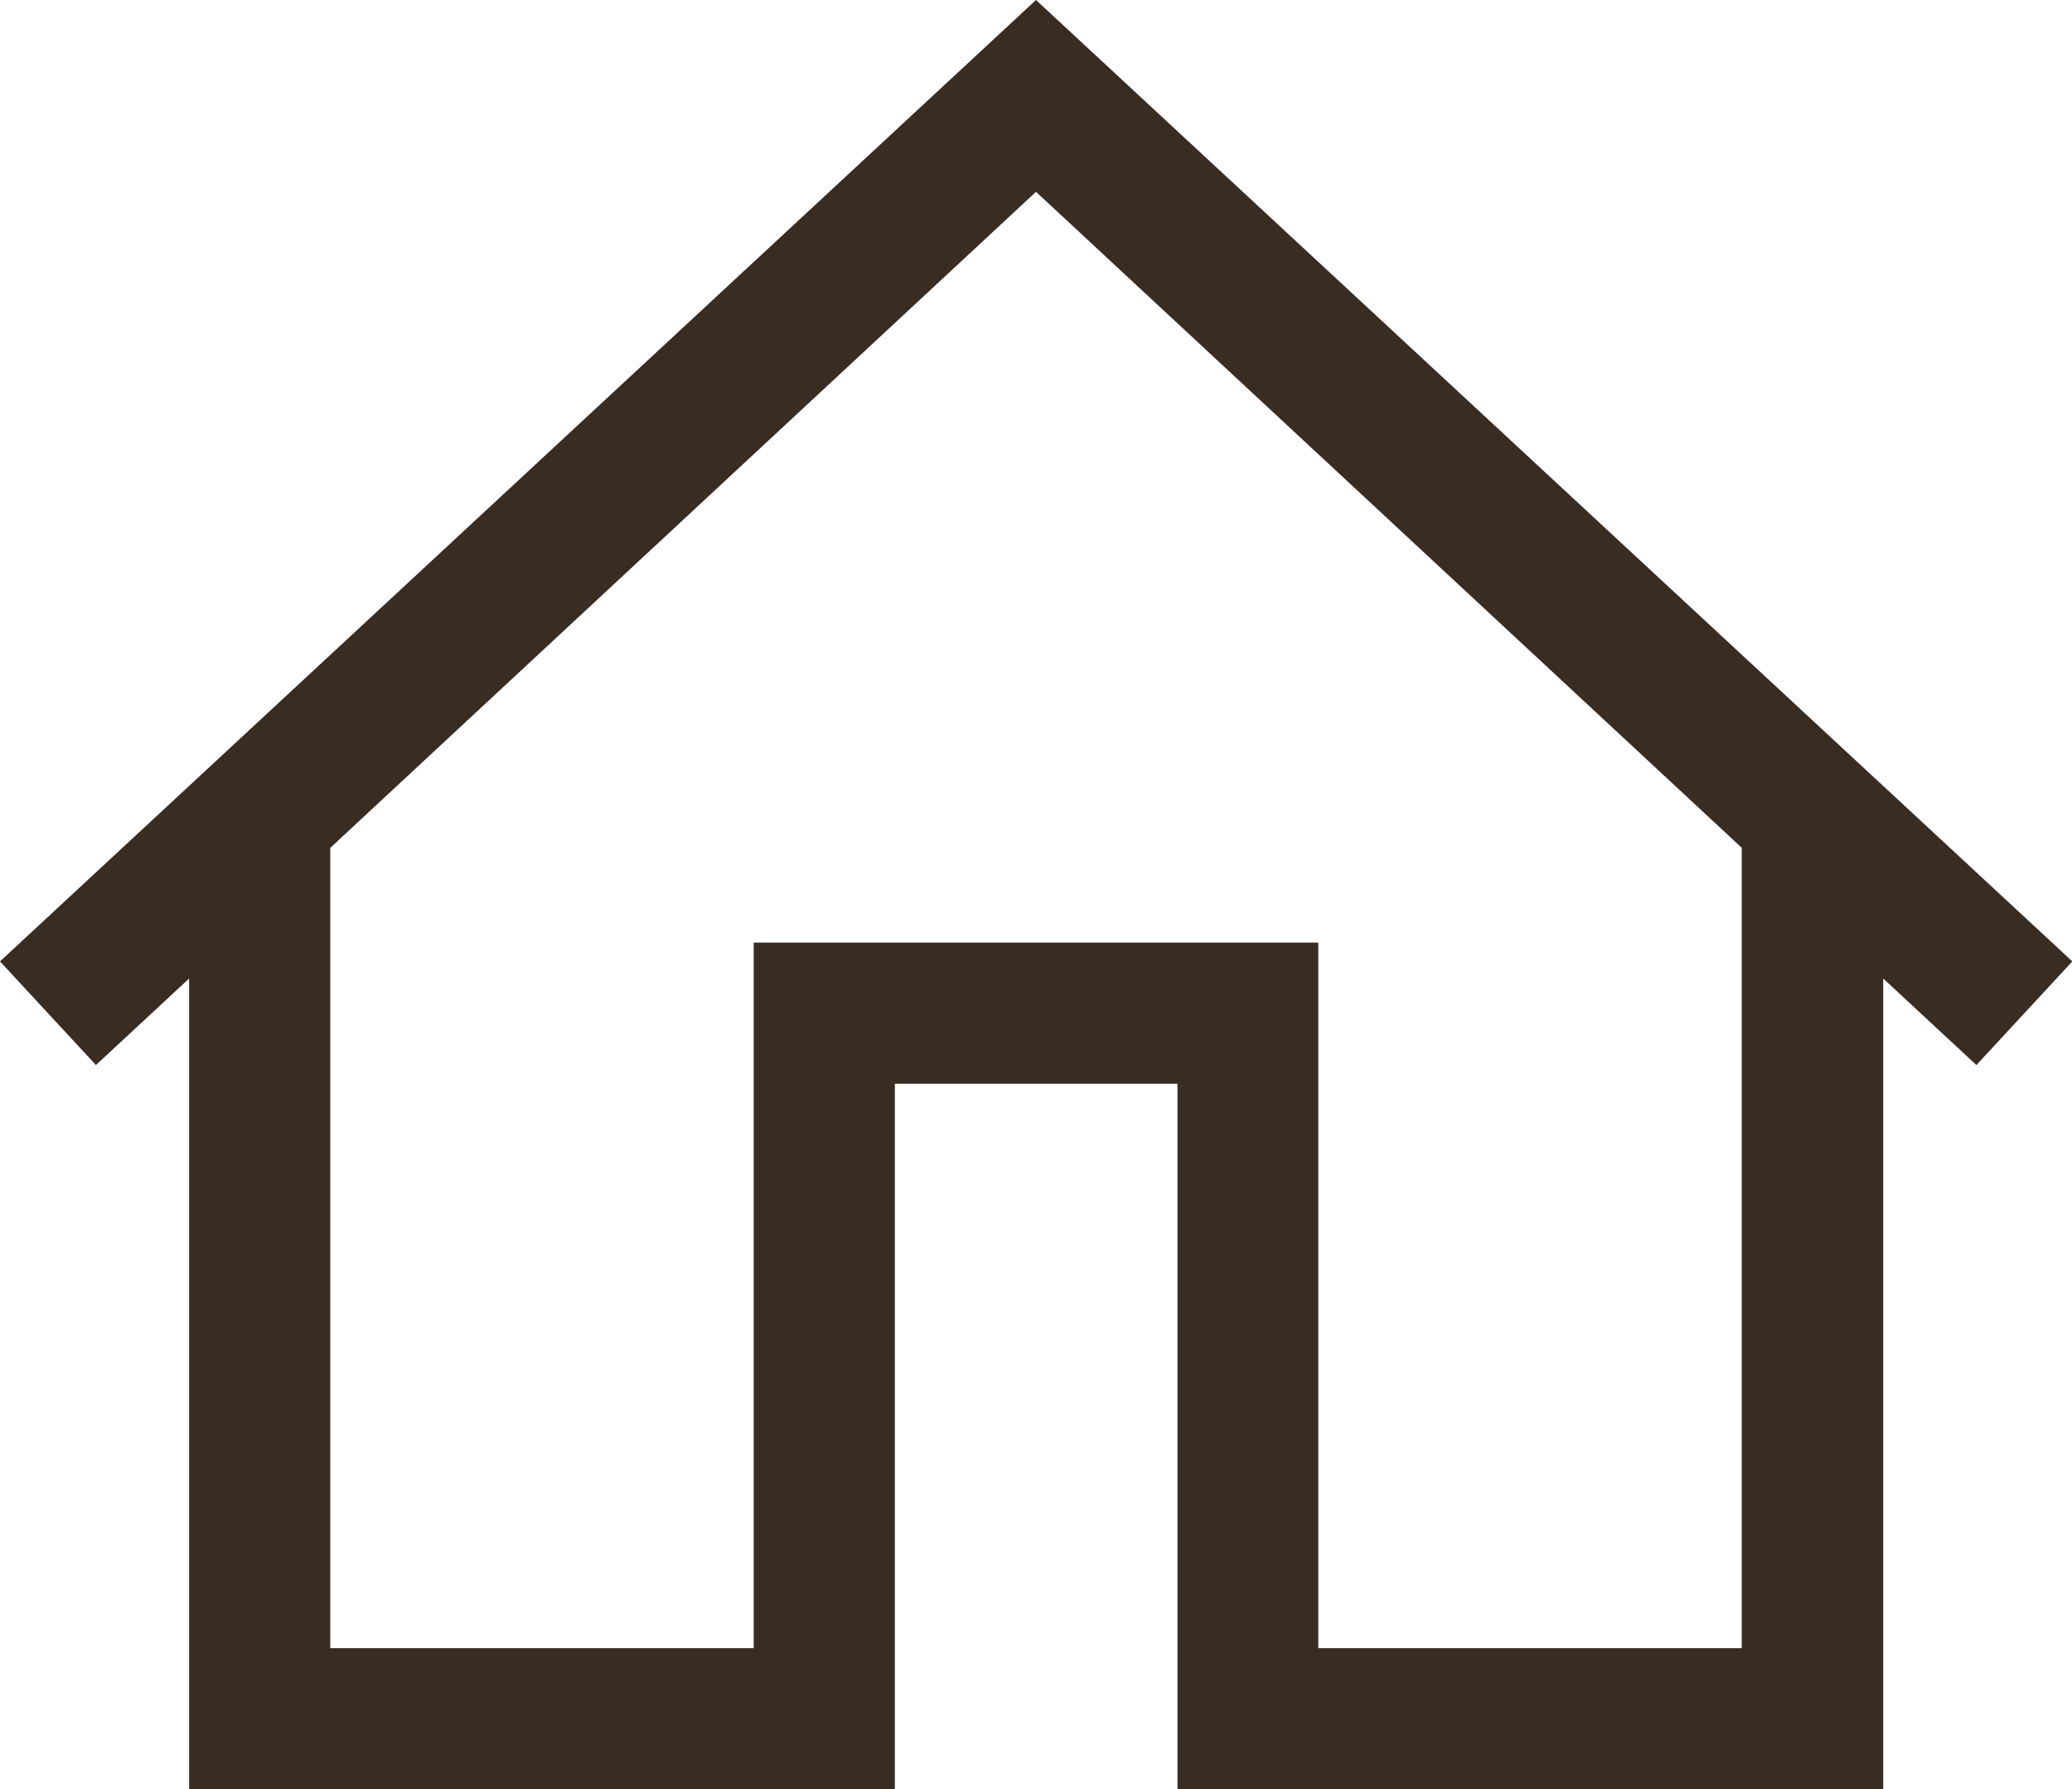 <svg id="icons8_home_1" xmlns="http://www.w3.org/2000/svg" width="24.926" height="21.53" viewBox="0 0 24.926 21.53">
  <path id="icons8_home_1-2" data-name="icons8_home_1" d="M13.123,1.32.66,12.888l1.154,1.247,1.121-1.041V22.85h8.49V14.36h3.4v8.49h8.49V13.094l1.121,1.041,1.154-1.247Zm0,2.308,8.49,7.893v9.631H16.519v-8.49H9.727v8.49H4.633V11.522Z" transform="translate(-0.66 -1.32)" fill="#392c23"/>
</svg>
